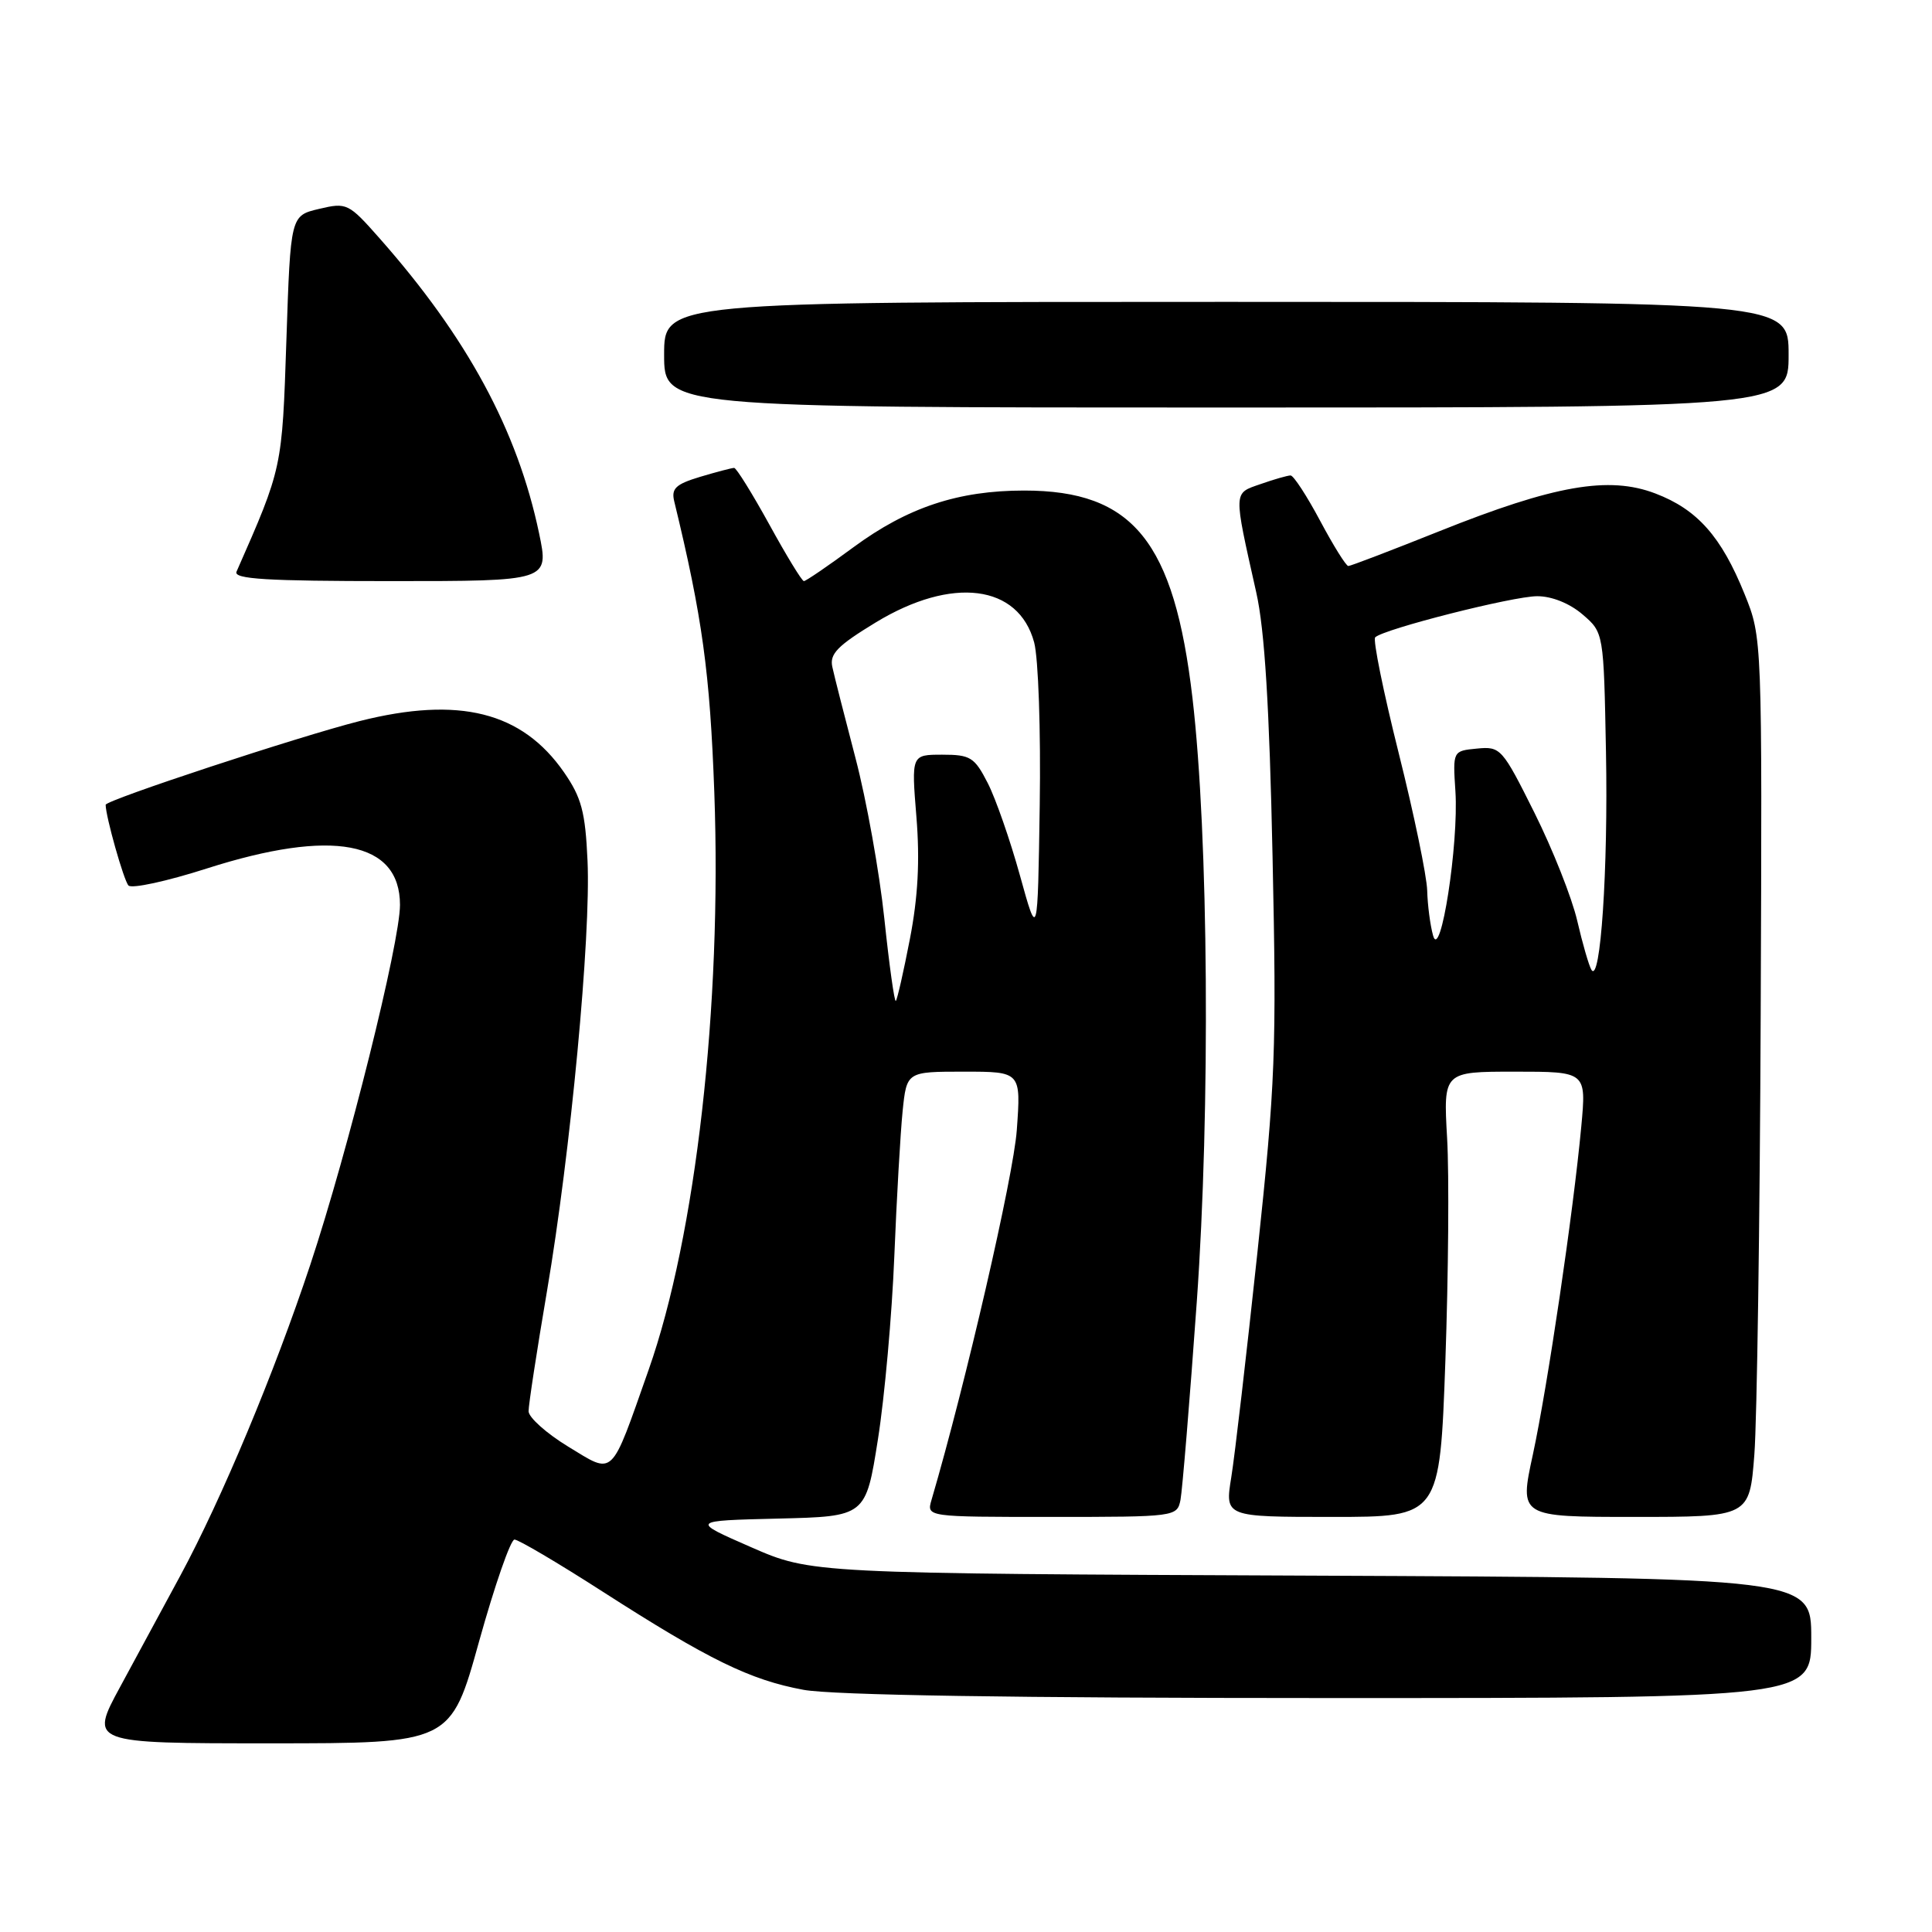 <?xml version="1.0" encoding="UTF-8" standalone="no"?>
<!DOCTYPE svg PUBLIC "-//W3C//DTD SVG 1.1//EN" "http://www.w3.org/Graphics/SVG/1.1/DTD/svg11.dtd" >
<svg xmlns="http://www.w3.org/2000/svg" xmlns:xlink="http://www.w3.org/1999/xlink" version="1.1" viewBox="0 0 256 256">
 <g >
 <path fill="currentColor"
d=" M 63.48 217.50 C 65.55 210.07 67.66 204.00 68.17 204.00 C 68.69 204.00 73.93 207.09 79.81 210.87 C 93.92 219.93 99.38 222.60 106.47 223.91 C 110.33 224.62 134.42 225.00 176.18 225.00 C 240.00 225.00 240.00 225.00 240.00 217.03 C 240.00 209.07 240.00 209.07 173.75 208.78 C 107.50 208.50 107.50 208.50 99.50 205.00 C 91.50 201.50 91.50 201.50 103.11 201.22 C 114.72 200.94 114.72 200.94 116.33 190.72 C 117.22 185.10 118.19 174.20 118.50 166.50 C 118.81 158.80 119.31 150.14 119.60 147.25 C 120.14 142.00 120.14 142.00 127.71 142.00 C 135.29 142.00 135.29 142.00 134.73 149.75 C 134.29 155.86 127.95 183.35 123.43 198.75 C 122.77 201.00 122.77 201.00 139.36 201.00 C 155.78 201.00 155.97 200.97 156.42 198.75 C 156.66 197.51 157.64 185.70 158.58 172.50 C 160.39 147.02 160.14 110.71 158.01 92.50 C 155.58 71.71 150.14 65.00 135.71 65.00 C 126.97 65.00 120.28 67.22 113.09 72.51 C 109.74 74.98 106.78 77.00 106.52 77.00 C 106.26 77.00 104.20 73.62 101.94 69.50 C 99.67 65.38 97.57 62.00 97.28 62.00 C 96.98 62.00 94.96 62.53 92.78 63.18 C 89.53 64.16 88.93 64.73 89.34 66.43 C 93.07 81.80 94.07 89.12 94.65 105.00 C 95.67 133.25 92.20 163.76 85.95 181.50 C 80.84 196.01 81.45 195.43 75.28 191.68 C 72.41 189.93 70.05 187.82 70.04 187.00 C 70.03 186.18 71.13 179.01 72.48 171.07 C 75.60 152.73 78.31 124.06 77.85 114.05 C 77.56 107.58 77.05 105.68 74.74 102.34 C 69.17 94.31 60.84 92.22 47.64 95.55 C 39.71 97.55 14.00 106.02 14.00 106.64 C 14.00 108.16 16.39 116.64 17.02 117.33 C 17.43 117.79 22.10 116.78 27.40 115.08 C 44.03 109.76 53.00 111.44 53.00 119.90 C 53.00 124.89 46.12 152.51 41.11 167.60 C 36.37 181.88 29.37 198.63 23.91 208.75 C 21.76 212.74 18.17 219.38 15.93 223.50 C 11.86 231.00 11.86 231.00 35.79 231.00 C 59.73 231.00 59.73 231.00 63.48 217.50 Z  M 191.52 180.32 C 191.92 168.95 192.03 155.67 191.75 150.82 C 191.25 142.00 191.25 142.00 200.73 142.00 C 210.20 142.00 210.20 142.00 209.53 149.25 C 208.48 160.58 205.07 183.66 203.11 192.75 C 201.32 201.00 201.32 201.00 216.57 201.00 C 231.82 201.00 231.82 201.00 232.46 192.75 C 232.81 188.21 233.19 162.00 233.30 134.50 C 233.50 84.50 233.50 84.50 231.17 78.73 C 228.09 71.10 224.91 67.51 219.35 65.39 C 213.18 63.03 205.96 64.29 190.72 70.39 C 184.39 72.92 178.96 75.00 178.66 75.00 C 178.36 75.00 176.68 72.30 174.92 69.00 C 173.16 65.70 171.40 63.00 171.01 63.00 C 170.62 63.00 168.83 63.51 167.04 64.14 C 163.39 65.41 163.41 64.87 166.46 78.50 C 167.58 83.47 168.20 93.62 168.62 113.50 C 169.17 139.21 169.00 143.51 166.61 166.00 C 165.17 179.47 163.62 192.86 163.15 195.75 C 162.30 201.00 162.30 201.00 176.54 201.00 C 190.78 201.00 190.78 201.00 191.52 180.32 Z  M 71.43 70.66 C 68.57 57.03 61.92 44.73 50.28 31.56 C 46.19 26.93 45.95 26.81 42.28 27.68 C 38.50 28.57 38.50 28.57 37.95 45.03 C 37.38 62.13 37.42 61.94 31.34 75.75 C 30.91 76.73 35.36 77.00 51.77 77.00 C 72.76 77.00 72.76 77.00 71.43 70.66 Z  M 237.00 47.00 C 237.00 40.00 237.00 40.00 162.50 40.00 C 88.00 40.00 88.00 40.00 88.00 47.00 C 88.00 54.00 88.00 54.00 162.50 54.00 C 237.00 54.00 237.00 54.00 237.00 47.00 Z  M 117.18 121.73 C 116.53 115.56 114.81 106.00 113.37 100.50 C 111.93 95.00 110.54 89.55 110.29 88.38 C 109.90 86.65 110.97 85.56 116.05 82.47 C 126.16 76.33 134.96 77.44 137.03 85.12 C 137.59 87.21 137.92 96.82 137.77 106.69 C 137.50 124.50 137.50 124.50 135.15 116.01 C 133.86 111.35 131.94 105.83 130.88 103.76 C 129.13 100.34 128.59 100.00 124.86 100.00 C 120.76 100.00 120.76 100.00 121.43 108.25 C 121.90 114.02 121.64 118.87 120.57 124.40 C 119.73 128.74 118.89 132.44 118.70 132.63 C 118.52 132.82 117.83 127.91 117.18 121.73 Z  M 210.87 128.50 C 210.54 127.95 209.69 125.03 208.99 122.00 C 208.29 118.97 205.74 112.54 203.32 107.69 C 199.05 99.13 198.83 98.89 195.71 99.19 C 192.50 99.50 192.50 99.50 192.85 104.86 C 193.30 111.82 190.87 127.49 189.89 123.96 C 189.51 122.61 189.16 119.92 189.11 118.00 C 189.06 116.08 187.36 107.87 185.33 99.77 C 183.30 91.66 181.90 84.77 182.22 84.45 C 183.31 83.36 200.47 79.00 203.69 79.00 C 205.63 79.00 207.99 79.95 209.69 81.41 C 212.50 83.82 212.50 83.82 212.80 99.66 C 213.10 115.16 212.07 130.49 210.87 128.50 Z "/>
</g>
</svg>